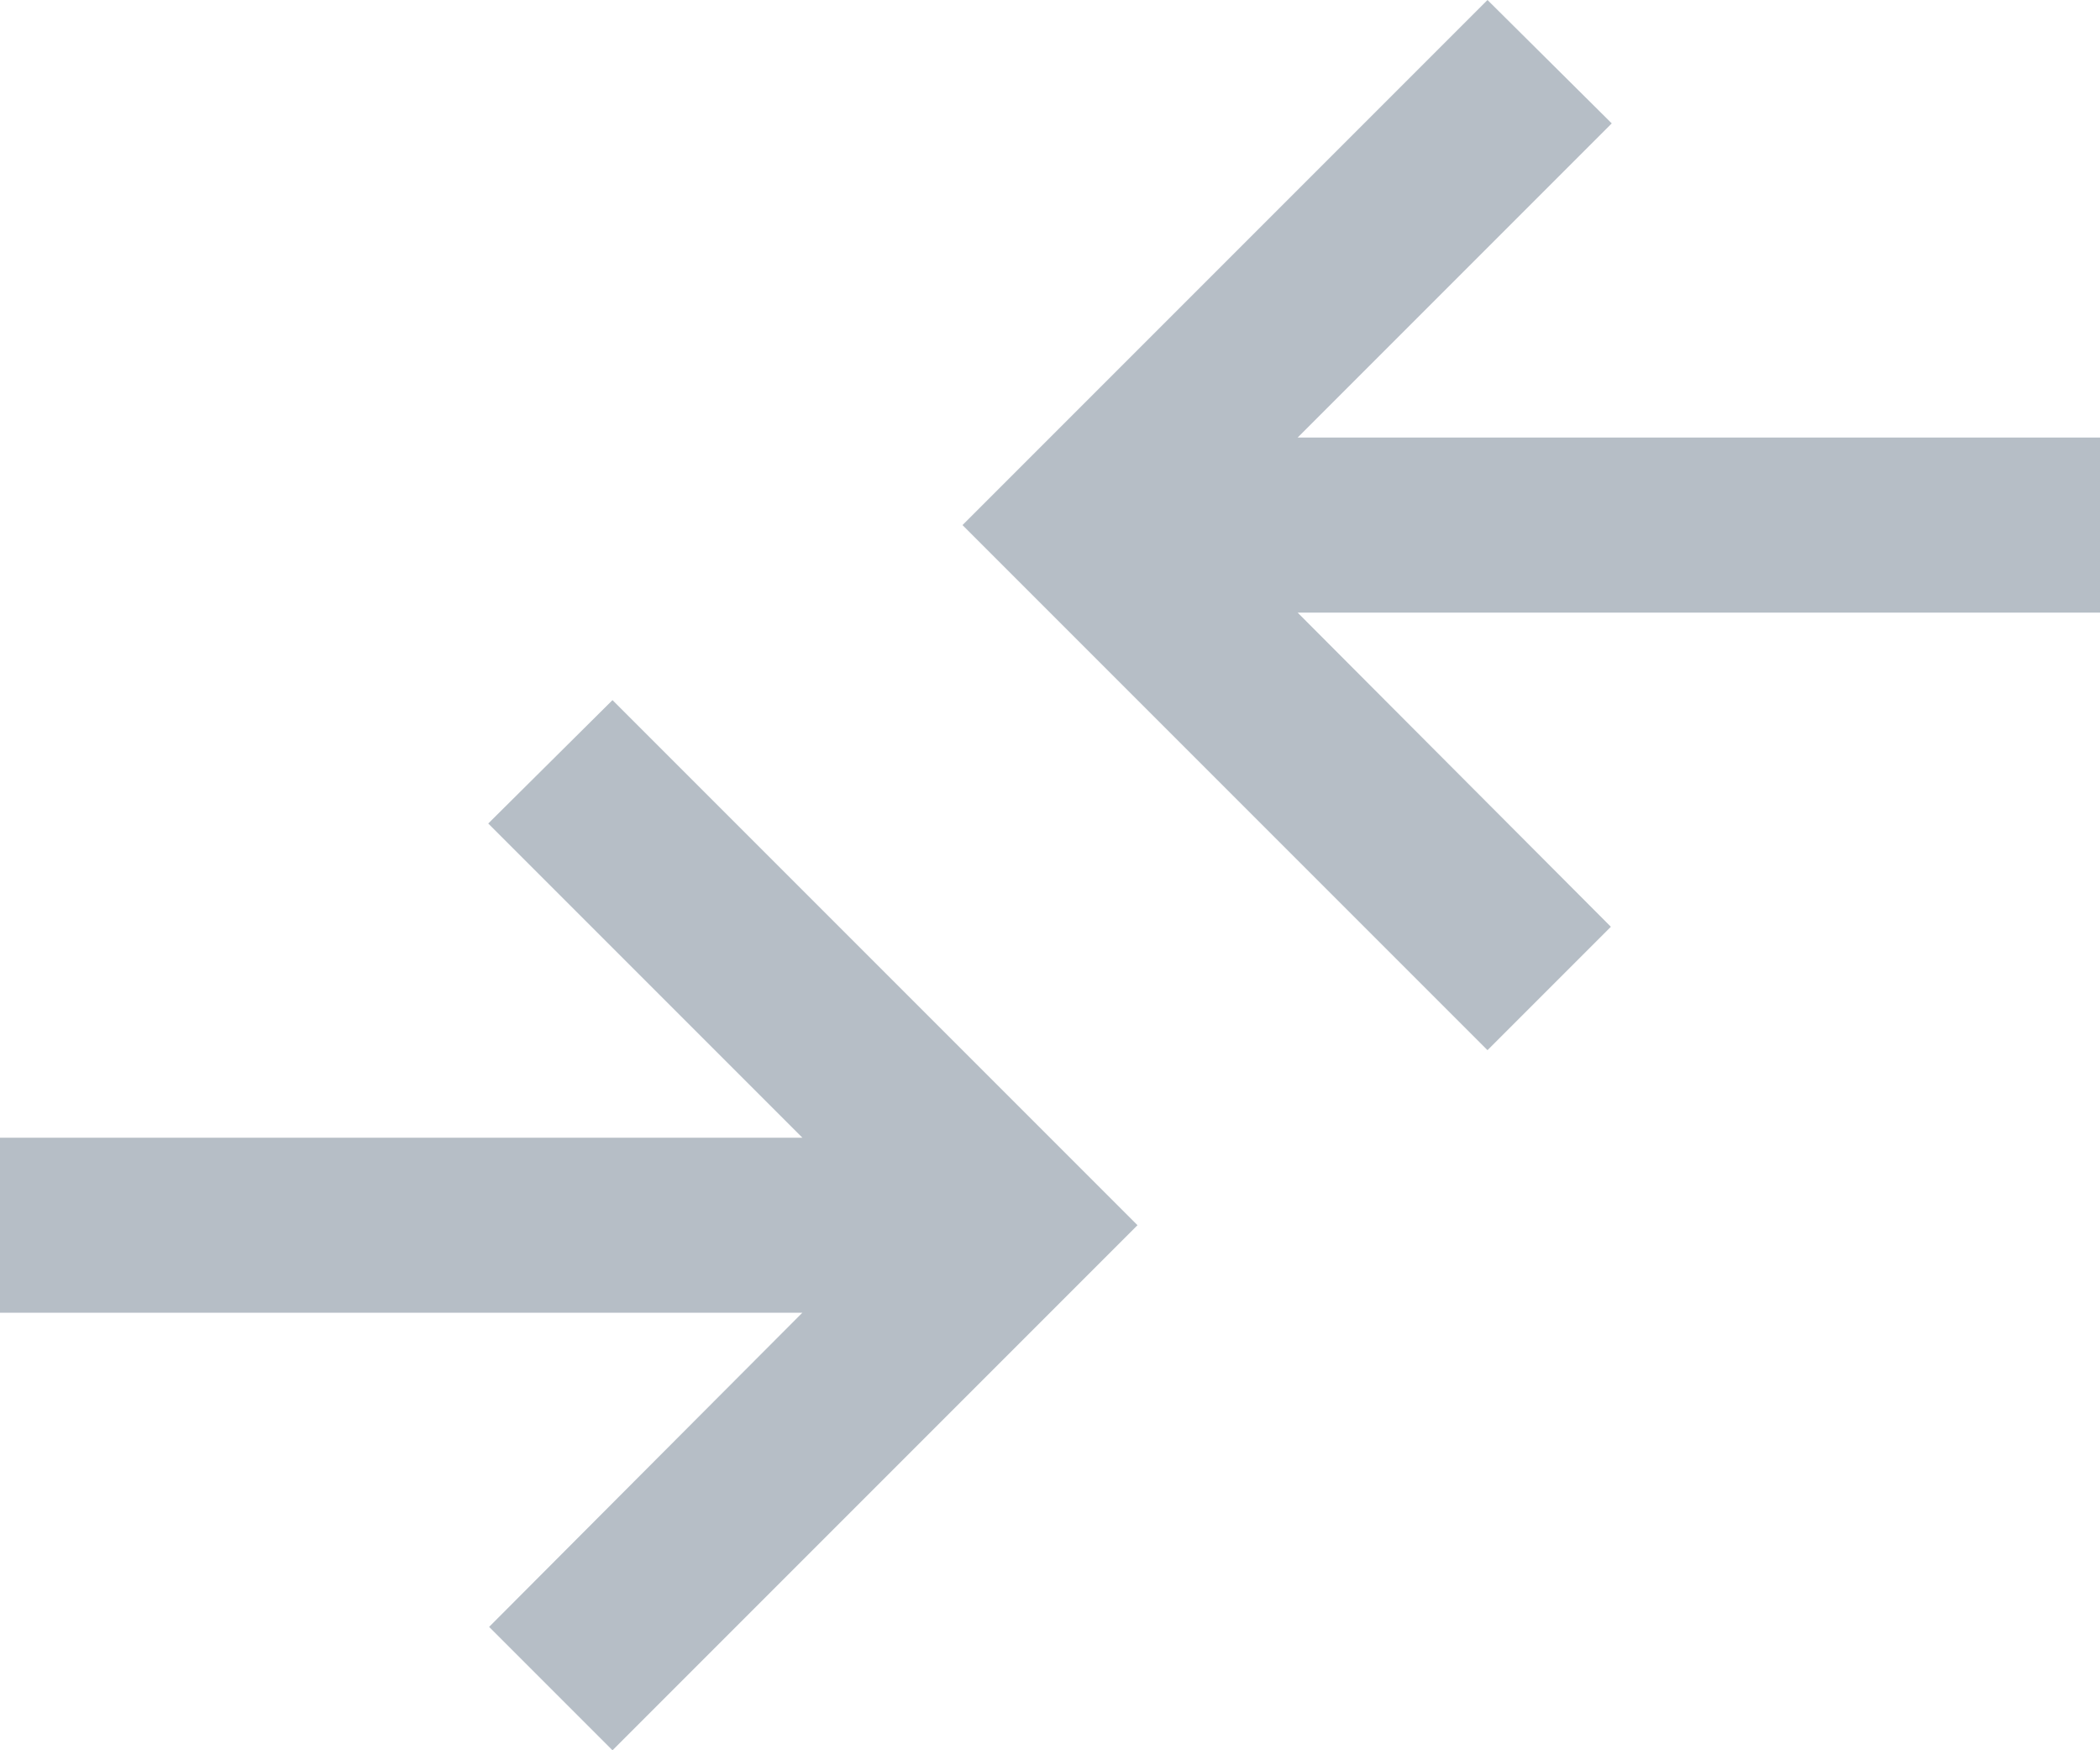 <svg preserveAspectRatio="none" width="100%" height="100%" overflow="visible" style="display: block;" viewBox="0 0 24 20" fill="none" xmlns="http://www.w3.org/2000/svg">
<path id="IconShape" d="M13 14L7 20L5.59 18.59L9.17 15H0V13H9.17L5.58 9.41L7 8L13 14ZM18.42 1.41L14.83 5H24V7H14.83L18.41 10.59L17 12L11 6L17 0L18.42 1.41Z" fill="#B6BEC6"/>
</svg>

